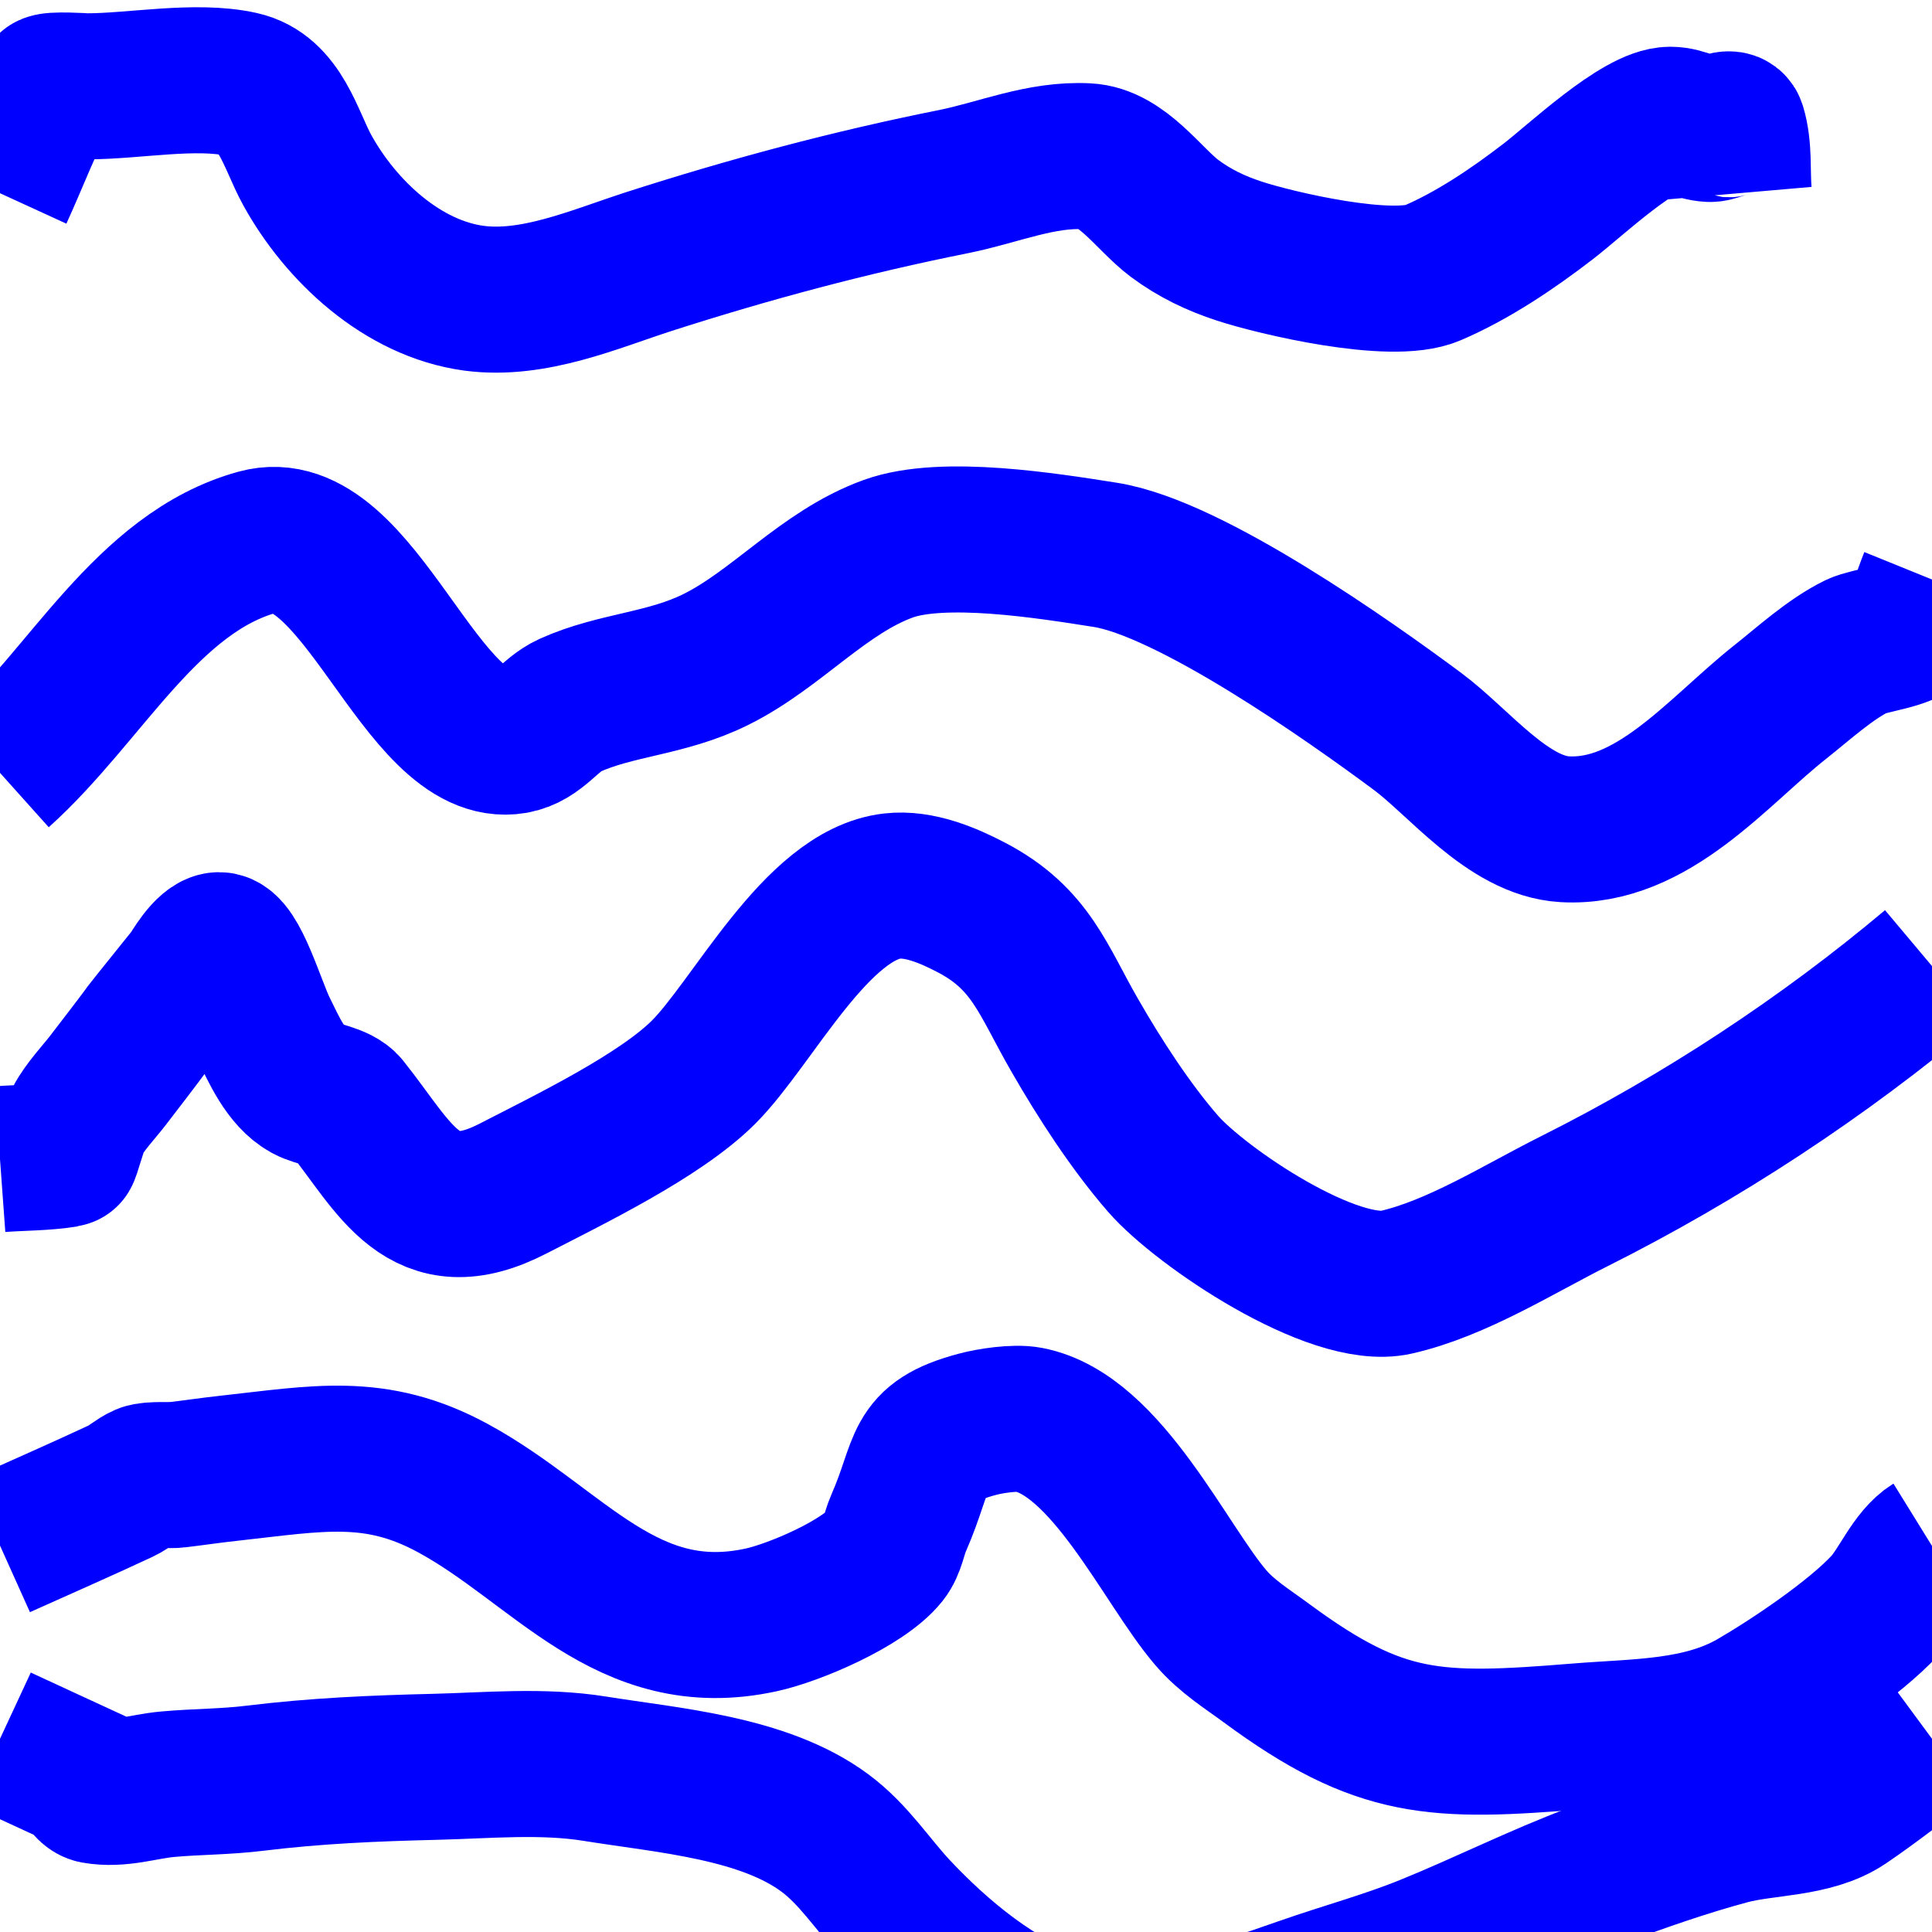 <?xml version="1.0" encoding="UTF-8" standalone="no"?>
<!-- Created with Inkscape (http://www.inkscape.org/) -->

<svg
   width="50"
   height="50"
   viewBox="0 0 13.229 13.229"
   version="1.1"
   id="svg5"
   inkscape:version="1.2.2 (b0a8486541, 2022-12-01)"
   sodipodi:docname="water.svg"
   xmlns:inkscape="http://www.inkscape.org/namespaces/inkscape"
   xmlns:sodipodi="http://sodipodi.sourceforge.net/DTD/sodipodi-0.dtd"
   xmlns="http://www.w3.org/2000/svg"
   xmlns:svg="http://www.w3.org/2000/svg">
  <rect x="0" y="0" width="13.229" height="13.229" fill="#808080" stroke="none"/>
  <sodipodi:namedview
     id="namedview7"
     pagecolor="#ffffff"
     bordercolor="#999999"
     borderopacity="1"
     inkscape:showpageshadow="0"
     inkscape:pageopacity="0"
     inkscape:pagecheckerboard="0"
     inkscape:deskcolor="#d1d1d1"
     inkscape:document-units="mm"
     showgrid="true"
     inkscape:zoom="6.609479"
     inkscape:cx="5.6736696"
     inkscape:cy="25.41804"
     inkscape:window-width="1366"
     inkscape:window-height="731"
     inkscape:window-x="0"
     inkscape:window-y="0"
     inkscape:window-maximized="1"
     inkscape:current-layer="layer1">
    <inkscape:grid
       type="xygrid"
       id="grid132" />
  </sodipodi:namedview>
  <defs
     id="defs2" />
  <g
     inkscape:label="Layer 1"
     inkscape:groupmode="layer"
     id="layer1">
    <rect
       style="fill:#ffffff;stroke:#000000;stroke-width:0;stroke-dasharray:none"
       id="rect483"
       width="13.229"
       height="13.229"
       x="0"
       y="0" />
    <path
       style="fill:none;stroke:#0000ff;stroke-width:1;stroke-dasharray:none;fill-opacity:1;stroke-opacity:1"
       d="M 0,1.323 C 0.111,1.081 0.203,0.83 0.333,0.597 c 0.012,-0.022 0.249,-0.006 0.265,-0.006 0.32,0 0.741,-0.083 1.051,-0.014 0.271,0.06 0.34,0.379 0.455,0.588 C 2.334,1.582 2.756,1.976 3.245,2.042 3.653,2.096 4.066,1.913 4.443,1.791 5.134,1.569 5.821,1.385 6.532,1.243 6.838,1.181 7.128,1.053 7.442,1.07 7.684,1.082 7.864,1.361 8.042,1.495 8.179,1.597 8.325,1.667 8.488,1.72 8.735,1.801 9.53,1.989 9.808,1.869 10.084,1.751 10.36,1.565 10.6,1.38 c 0.19,-0.146 0.625,-0.56 0.837,-0.56 0.096,0 0.175,0.059 0.271,0.063 0.053,0.002 0.143,-0.063 0.159,-0.012 0.044,0.145 0.026,0.302 0.039,0.452"
       id="path2780" />
    <path
       style="fill:none;stroke:#0000ff;stroke-width:1;stroke-dasharray:none;fill-opacity:1;stroke-opacity:1"
       d="M 0,5.292 C 0.588,4.765 1.004,3.921 1.765,3.712 2.459,3.522 2.88,5.183 3.52,5.073 3.684,5.044 3.759,4.895 3.901,4.83 4.219,4.686 4.563,4.684 4.901,4.516 5.318,4.31 5.638,3.918 6.083,3.757 c 0.376,-0.136 1.096,-0.019 1.484,0.042 0.583,0.091 1.677,0.866 2.139,1.209 0.287,0.213 0.62,0.648 1.008,0.67 0.601,0.034 1.05,-0.535 1.477,-0.872 0.153,-0.121 0.341,-0.293 0.524,-0.382 0.081,-0.039 0.348,-0.068 0.387,-0.139 0.055,-0.1 0.084,-0.211 0.127,-0.317"
       id="path2782" />
    <path
       style="fill:none;stroke:#0000ff;stroke-width:1;stroke-dasharray:none;fill-opacity:1;stroke-opacity:1"
       d="M 13.229,6.615 C 12.484,7.241 11.653,7.787 10.78,8.225 10.404,8.413 9.977,8.685 9.56,8.78 9.129,8.878 8.222,8.264 7.965,7.97 7.742,7.714 7.529,7.385 7.358,7.087 7.141,6.711 7.06,6.426 6.648,6.212 6.493,6.131 6.293,6.046 6.11,6.067 5.591,6.125 5.155,7.004 4.818,7.341 4.519,7.64 3.9,7.939 3.516,8.137 2.895,8.459 2.708,7.997 2.371,7.576 2.316,7.508 2.173,7.495 2.1,7.455 1.956,7.376 1.874,7.183 1.807,7.048 1.73,6.892 1.611,6.472 1.501,6.472 c -0.082,0 -0.186,0.189 -0.194,0.199 C 0.755,7.36 1.239,6.749 0.735,7.403 0.682,7.472 0.577,7.584 0.532,7.673 0.506,7.727 0.46,7.903 0.452,7.904 0.303,7.928 0.151,7.926 0,7.937"
       id="path2784" />
    <path
       style="fill:none;stroke:#0000ff;stroke-width:1;stroke-dasharray:none;fill-opacity:1;stroke-opacity:1"
       d="m 0,10.583 c 0.278,-0.125 0.557,-0.247 0.833,-0.376 0.048,-0.022 0.103,-0.073 0.155,-0.095 0.042,-0.018 0.19,-0.009 0.218,-0.013 0.119,-0.014 0.238,-0.032 0.358,-0.045 0.611,-0.067 1.007,-0.152 1.536,0.135 0.726,0.394 1.19,1.104 2.112,0.903 0.226,-0.049 0.697,-0.249 0.85,-0.44 0.05,-0.063 0.058,-0.149 0.091,-0.223 0.182,-0.414 0.103,-0.56 0.538,-0.676 0.088,-0.024 0.259,-0.05 0.352,-0.032 0.534,0.102 0.936,0.993 1.248,1.356 0.109,0.128 0.251,0.215 0.385,0.314 0.778,0.573 1.152,0.578 2.134,0.498 0.406,-0.033 0.836,-0.022 1.2,-0.232 0.255,-0.148 0.689,-0.438 0.9,-0.667 0.11,-0.12 0.187,-0.325 0.318,-0.406"
       id="path2786" />
    <path
       style="fill:none;stroke:#0000ff;stroke-width:1;stroke-dasharray:none;fill-opacity:1;stroke-opacity:1"
       d="m 13.229,11.906 c -0.198,0.146 -0.391,0.301 -0.595,0.439 -0.222,0.149 -0.544,0.13 -0.793,0.196 -0.306,0.082 -0.62,0.192 -0.918,0.304 -0.389,0.146 -0.761,0.334 -1.146,0.49 -0.275,0.112 -0.568,0.191 -0.848,0.289 C 8.438,13.796 7.767,14.031 7.25,13.861 6.828,13.722 6.437,13.396 6.139,13.079 5.973,12.901 5.845,12.696 5.647,12.55 5.227,12.239 4.576,12.192 4.074,12.111 c -0.361,-0.058 -0.733,-0.022 -1.096,-0.013 -0.418,0.01 -0.815,0.027 -1.232,0.078 -0.202,0.025 -0.396,0.023 -0.597,0.041 -0.169,0.015 -0.328,0.075 -0.5,0.044 -0.048,-0.009 -0.092,-0.098 -0.092,-0.098 C 0.371,12.077 0.185,11.992 0,11.906"
       id="path2788" />
  </g>
</svg>
